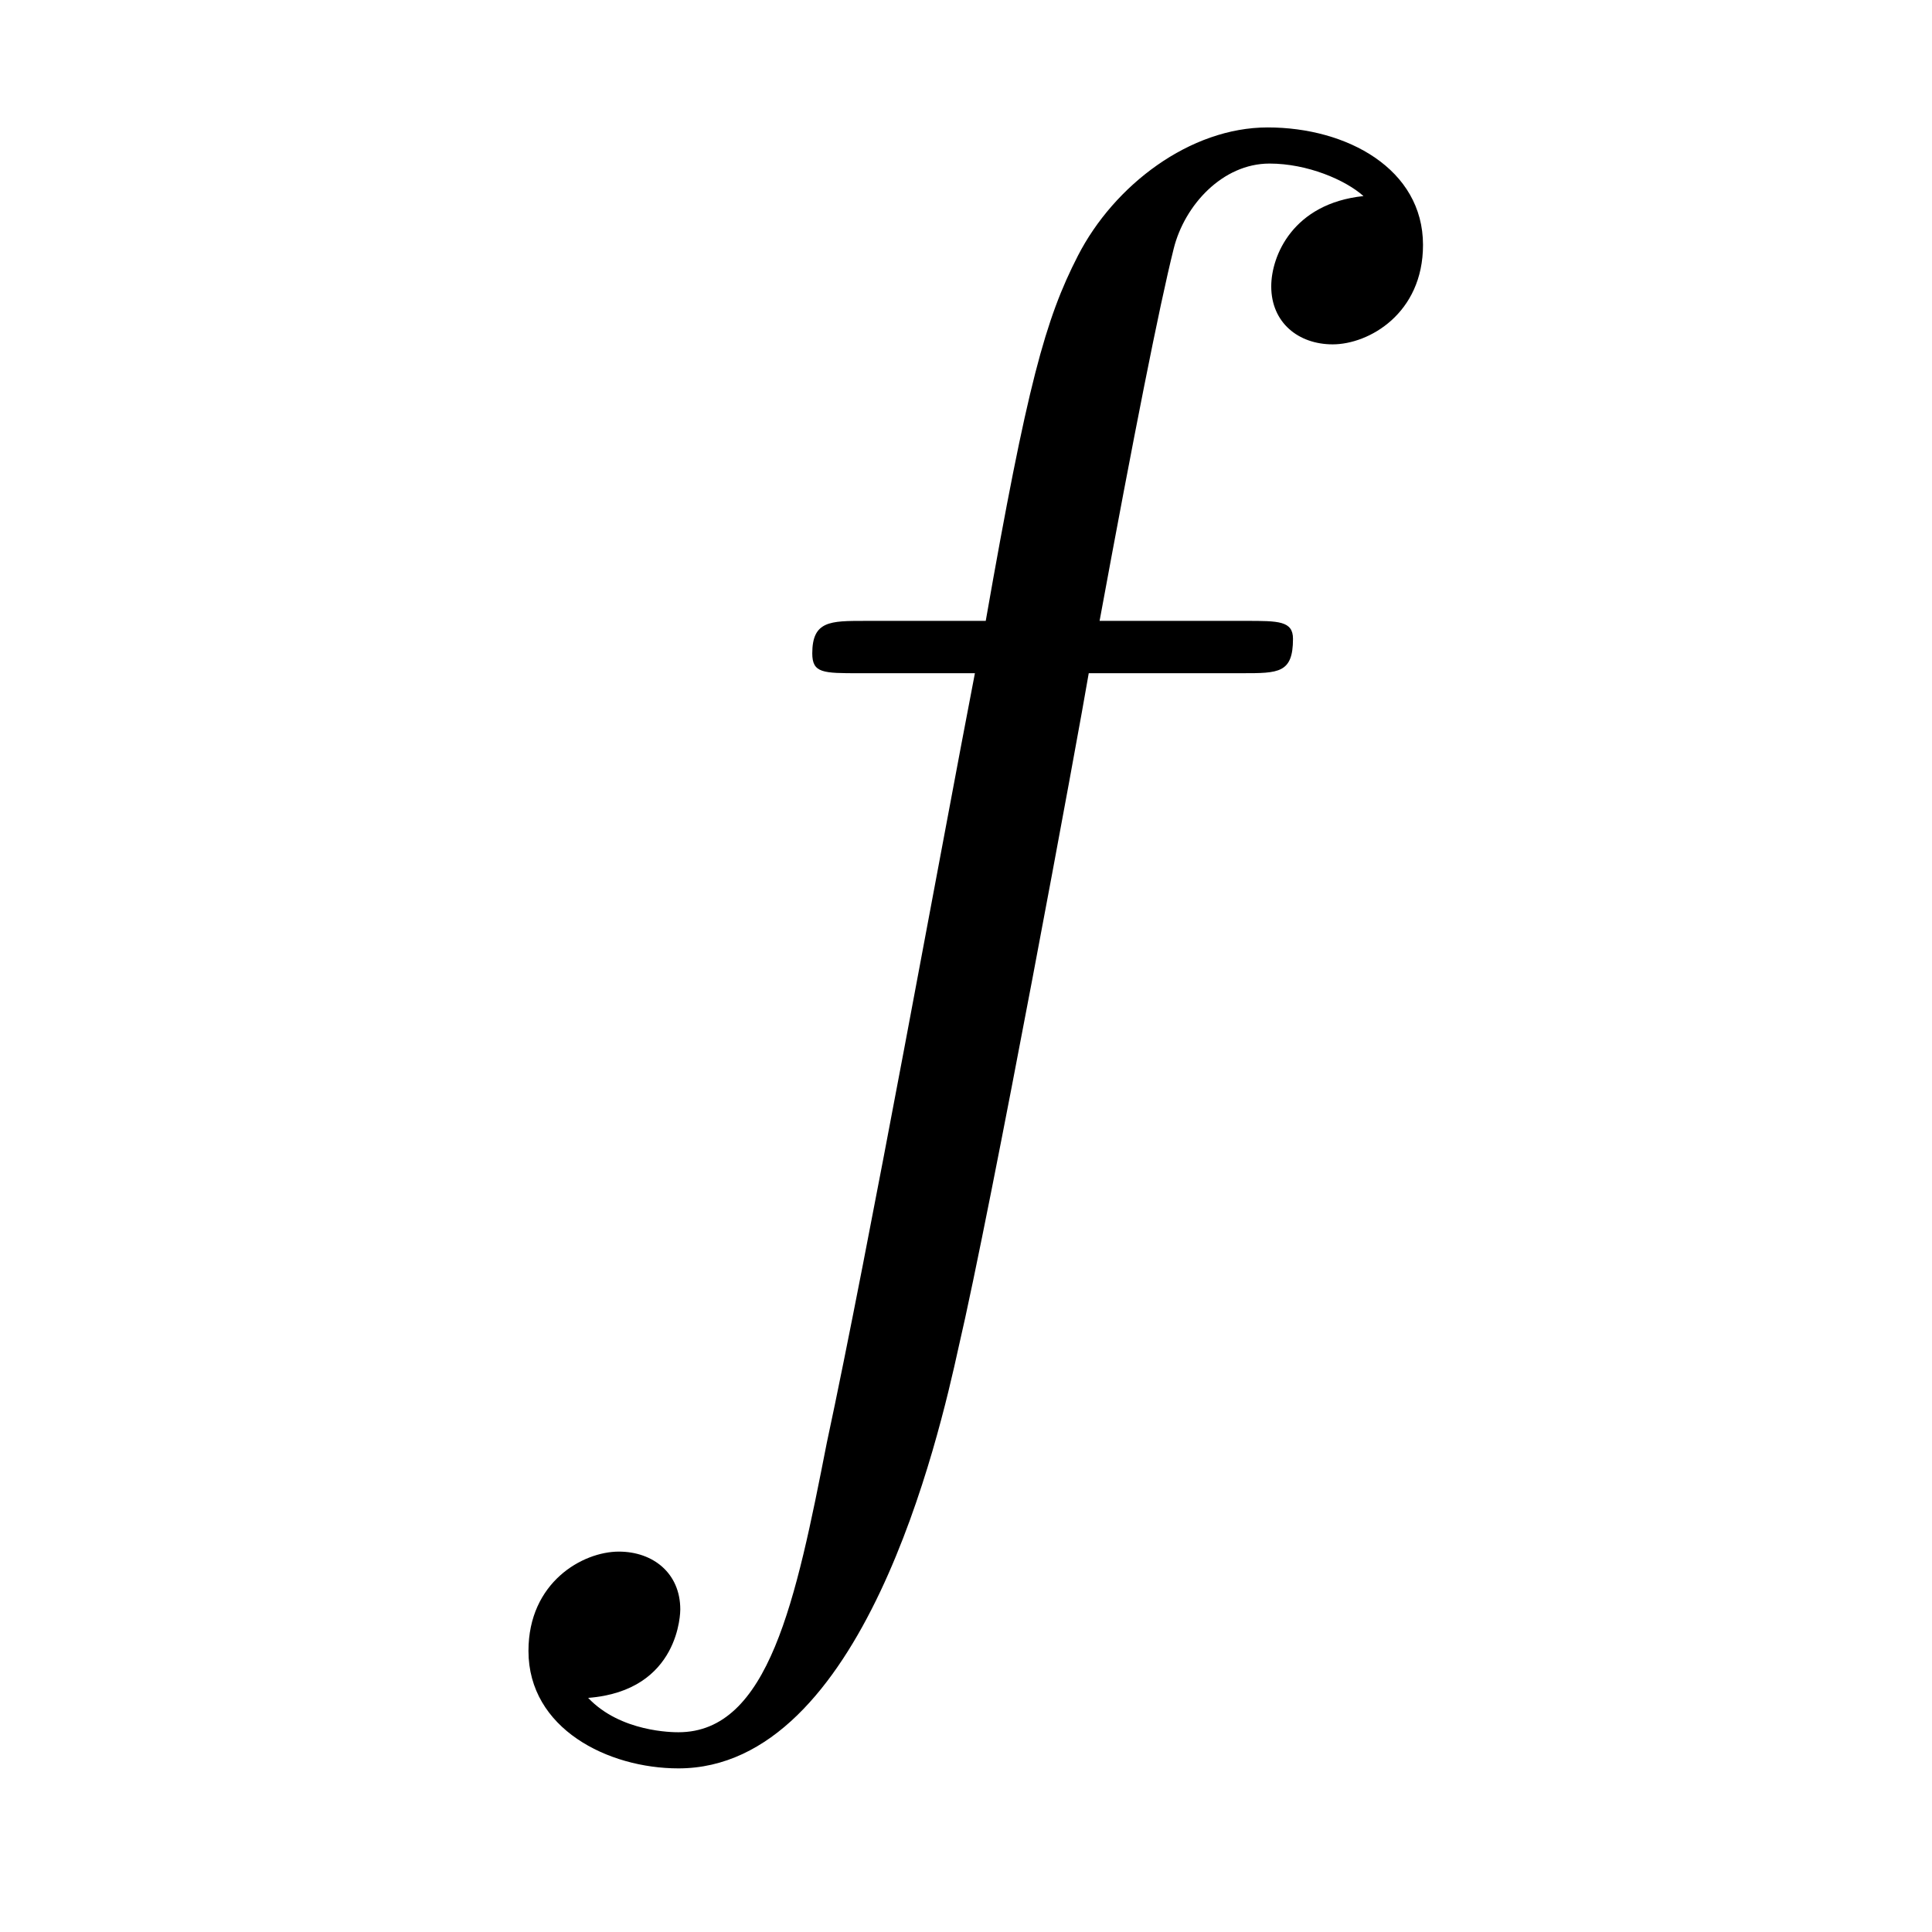 <?xml version="1.0" encoding="utf-8"?>
<!-- Generator: Adobe Illustrator 16.0.0, SVG Export Plug-In . SVG Version: 6.00 Build 0)  -->
<!DOCTYPE svg PUBLIC "-//W3C//DTD SVG 1.1//EN" "http://www.w3.org/Graphics/SVG/1.1/DTD/svg11.dtd">
<svg version="1.1" id="Layer_1" xmlns="http://www.w3.org/2000/svg" xmlns:xlink="http://www.w3.org/1999/xlink" x="0px" y="0px"
	 width="256px" height="256px" viewBox="0 0 256 256" enable-background="new 0 0 256 256" xml:space="preserve">
<rect fill="#FFFFFF" width="256" height="256"/>
<path d="M164.622,89.203c4.788,0,6.706,0,6.706-4.554c0-2.38-1.918-2.38-6.225-2.38h-19.402c4.545-24.673,7.906-41.676,9.824-49.336
	c1.436-5.752,6.47-11.26,12.694-11.26c5.017,0,10.051,2.164,12.45,4.307c-9.342,0.975-12.223,7.907-12.223,11.969
	c0,4.799,3.598,7.68,8.142,7.68c4.789,0,11.968-4.08,11.968-13.177c0-10.051-10.051-15.567-20.583-15.567
	c-10.305,0-20.354,7.661-25.145,17.003c-4.306,8.388-6.71,17.003-12.213,48.382h-16.048c-4.554,0-6.938,0-6.938,4.307
	c0,2.627,1.437,2.627,6.225,2.627h15.326c-4.307,22.272-14.131,76.397-19.633,102.015c-4.081,20.837-7.675,38.312-19.647,38.312
	c-0.709,0-7.66,0-11.968-4.553c12.208-0.944,12.208-11.485,12.208-11.723c0-4.788-3.594-7.659-8.143-7.659
	c-4.793,0-11.973,4.06-11.973,13.157c0,10.306,10.537,15.566,19.875,15.566c24.422,0,34.491-43.81,37.117-55.797
	c4.308-18.438,16.048-82.121,17.248-89.318H164.622"/>
</svg>
